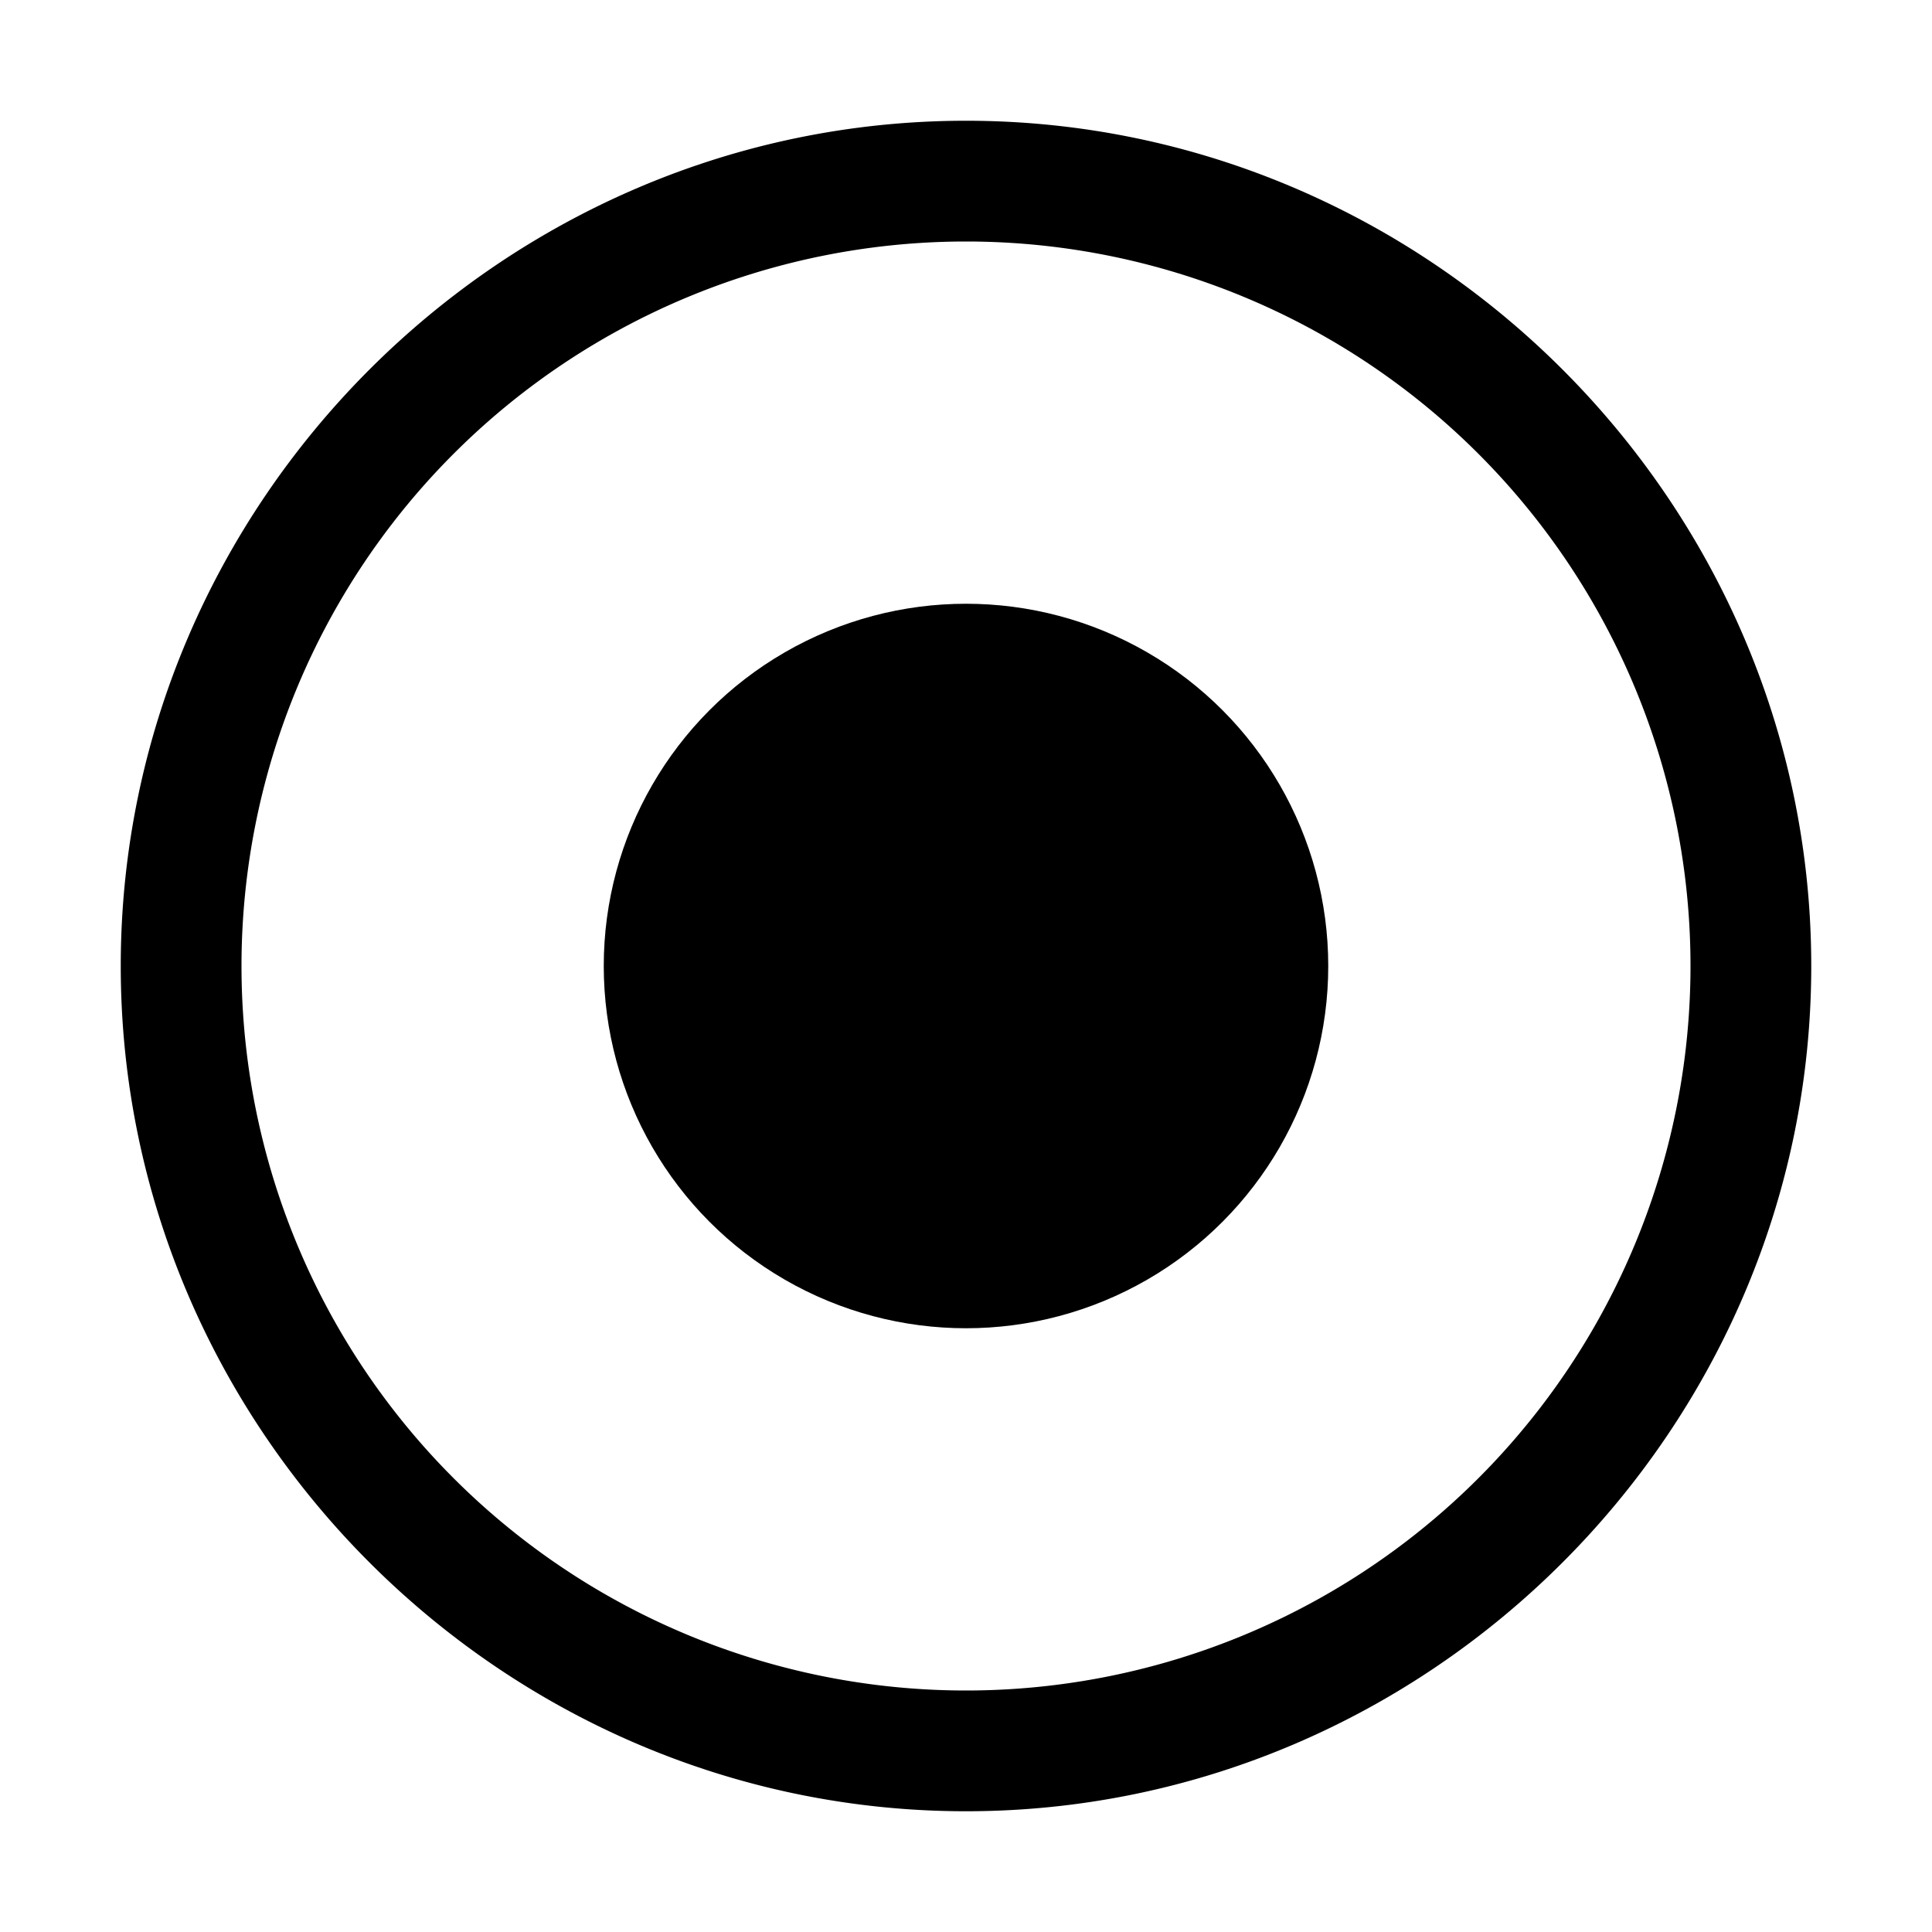 <svg width="16" height="16" xmlns="http://www.w3.org/2000/svg">
 <path d="M8 1C4.16 1 1 4.16 1 8s3.16 7 7 7 7-3.16 7-7-3.16-7-7-7zm0 1a6 6 0 0 1 6 6 6 6 0 0 1-6 6 6 6 0 0 1-6-6 6 6 0 0 1 6-6z" fill="#000000"/>
 <circle cx="8" cy="8" r="3" fill="#000000"/>
</svg>
